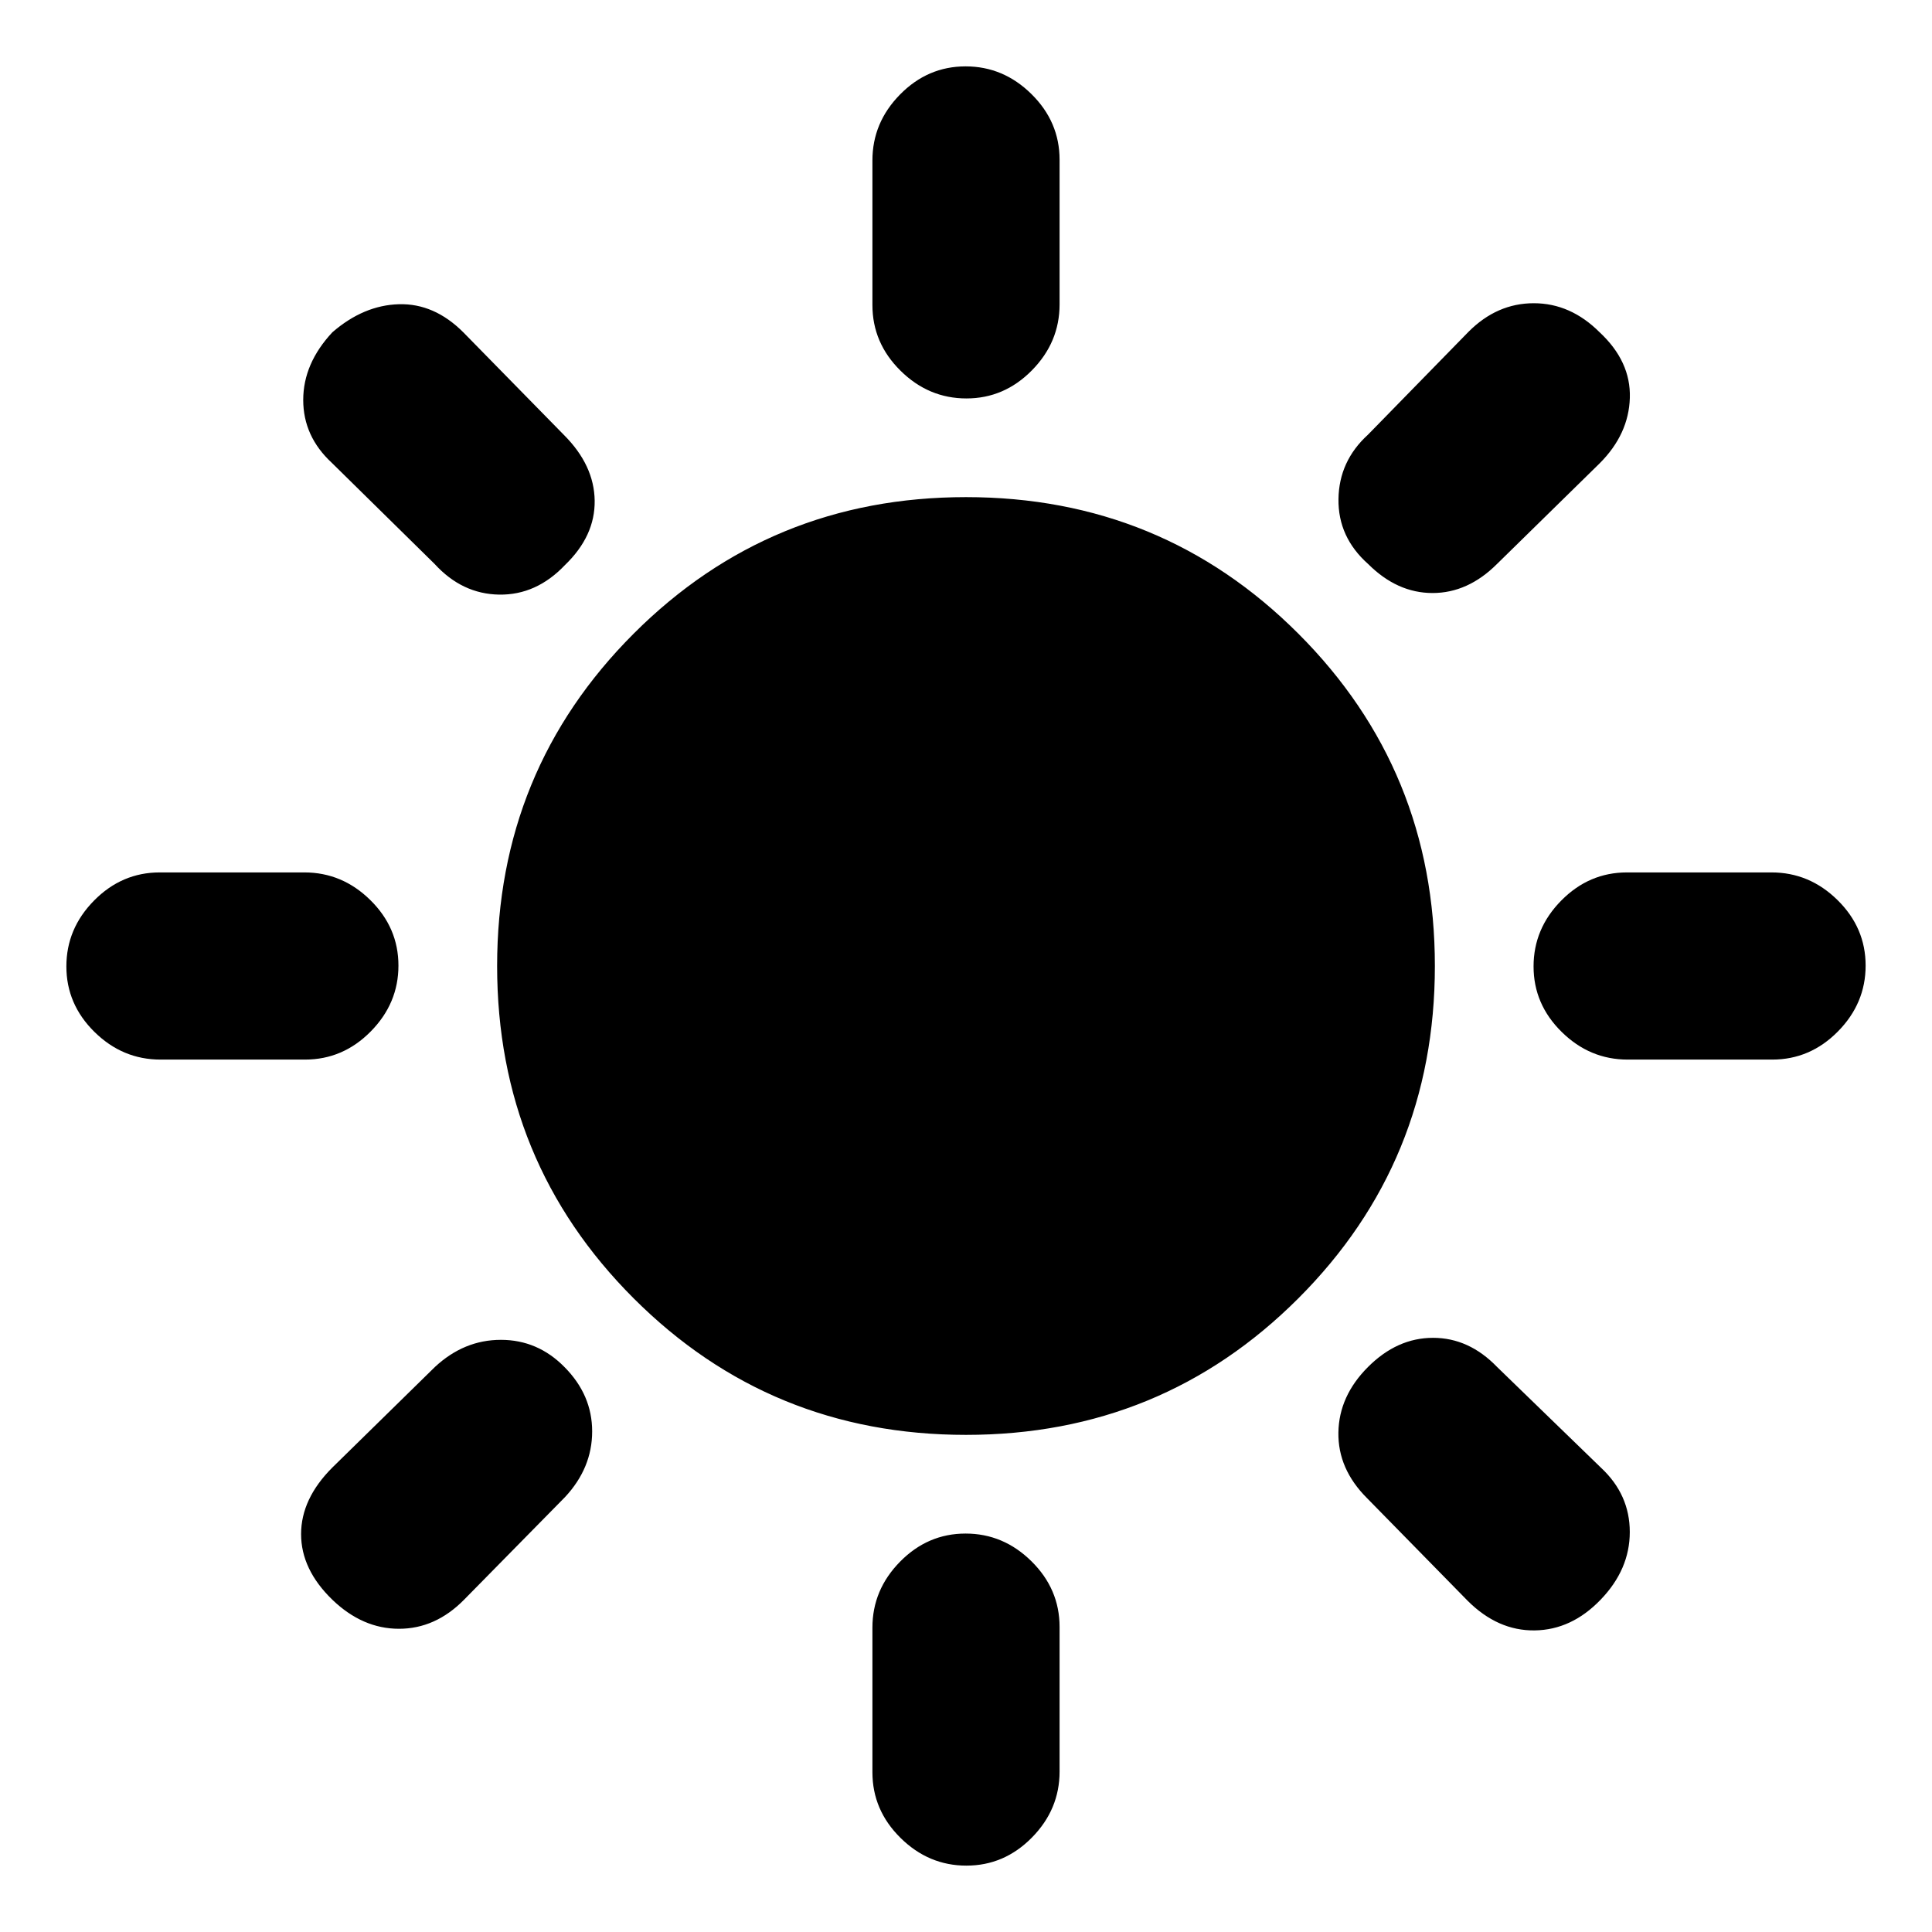 <svg xmlns="http://www.w3.org/2000/svg" height="20" viewBox="0 -960 960 960" width="20"><path d="M480.21-762.02q-18.8 0-32.75-13.78-13.96-13.78-13.96-32.63v-71.83q0-18.85 13.75-32.81 13.74-13.95 32.54-13.95 18.8 0 32.75 13.78 13.96 13.78 13.96 32.63v71.83q0 18.85-13.75 32.8-13.74 13.96-32.54 13.96Zm199.57 82.24q-14.95-13.32-14.7-32.22t14.7-32.05l49.9-51.07q14.15-14.21 32.44-14.21t32.75 14.46q15.52 14.46 14.99 32.54-.53 18.09-14.99 32.55l-51 50q-14.46 14.45-32.04 14.45-17.59 0-32.05-14.45Zm129 246.28q-18.85 0-32.8-13.75-13.96-13.74-13.96-32.54 0-18.8 13.78-32.75 13.78-13.96 32.63-13.96h71.83q18.85 0 32.81 13.75 13.95 13.74 13.95 32.54 0 18.8-13.78 32.75-13.78 13.96-32.63 13.96h-71.83ZM480.21-32.98q-18.8 0-32.75-13.78-13.96-13.78-13.96-32.63v-71.83q0-18.85 13.75-32.8 13.74-13.96 32.54-13.96 18.8 0 32.75 13.78 13.96 13.78 13.96 32.63v71.83q0 18.85-13.75 32.81-13.74 13.95-32.54 13.95Zm-264.26-646.8-51.07-50.24q-14.21-13.15-14.21-31.24 0-18.09 14.46-33.61 15.52-13.46 33.08-13.96 17.55-.5 32.01 13.96l50 51q15.02 15.02 15.27 32.61t-14.77 32.04q-14.21 14.96-32.67 14.68-18.45-.29-32.1-15.24Zm513.27 515.15-50-51q-14.46-14.46-14.18-32.58.29-18.12 14.74-32.57 14.46-14.46 32.3-14.46 17.83 0 31.79 14.46l51.72 50.15q14.24 13.3 14.24 31.89t-14.48 33.61q-14.44 15.02-32.77 15.27-18.34.25-33.36-14.77ZM79.74-433.5q-18.85 0-32.81-13.75-13.95-13.74-13.95-32.54 0-18.8 13.78-32.75 13.78-13.96 32.63-13.96h71.83q18.85 0 32.8 13.75 13.96 13.74 13.96 32.54 0 18.8-13.78 32.75-13.78 13.96-32.63 13.96H79.74Zm85.39 268.39q-15.52-15.04-15.52-32.6 0-17.55 15.52-33.07l51-50q14.46-13.46 32.76-13.46 18.3 0 31.58 13.5 13.77 13.85 13.77 32t-13.46 32.61l-50.23 51.06q-14.22 14.4-32.31 14.4-18.09 0-33.11-14.44ZM480-247.02q-97.3 0-165.14-67.84Q247.02-382.7 247.02-480q0-97.3 67.84-165.14Q382.7-712.98 480-712.98q97.3 0 165.14 67.84Q712.98-577.3 712.98-480q0 97.3-67.84 165.14Q577.3-247.02 480-247.02Z"/></svg>